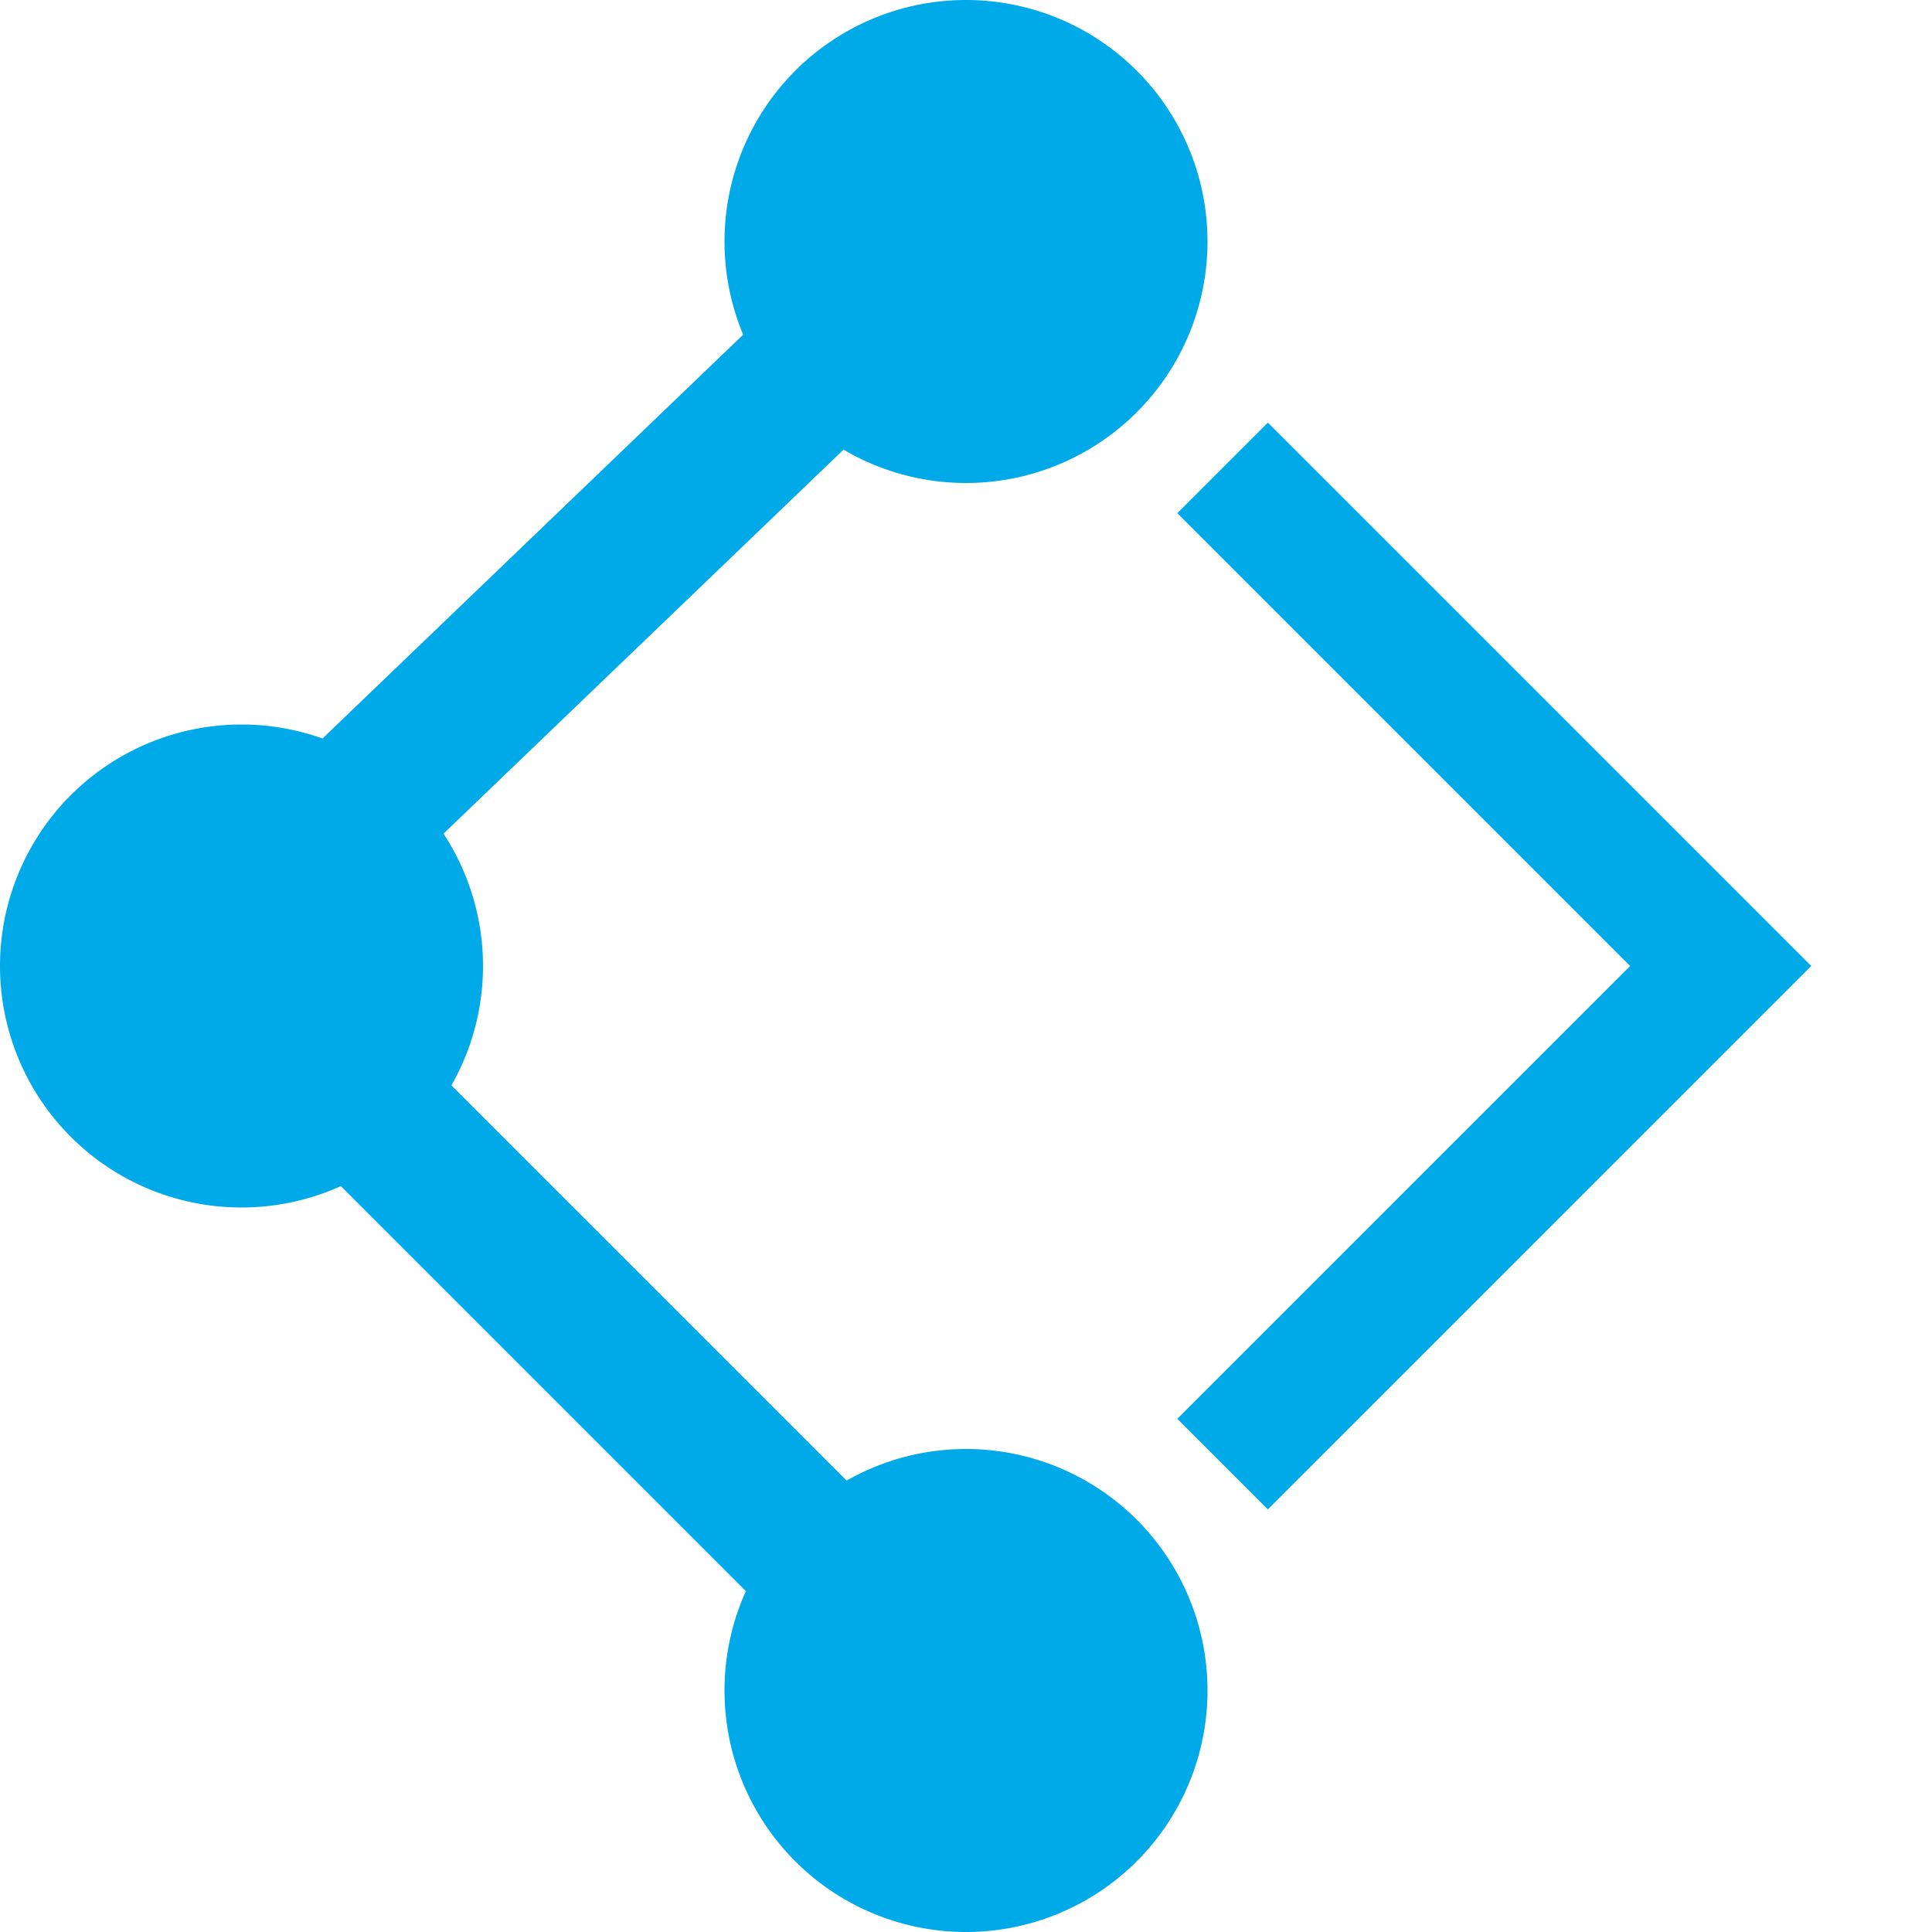 <svg viewBox="0 0 16 16" width="20" height="20" xmlns="http://www.w3.org/2000/svg">
  <path d="M8 0A1 1 0 008 4 1 1 0 008 0M8 1 1.75 7 1.75 8.75 8 2.75 8 1M2 6A1 1 0 002 10 1 1 0 002 6M1.75 7 1.75 8.75 8 15 8 13.25 1.75 7 1.75 7M8 12A1 1 0 008 16 1 1 0 008 12M9.75 4.25 13.5 8 9.75 11.75 10.5 12.5 15 8 10.5 3.5 9.75 4.25" fill="#00a9e8"></path>
</svg>
